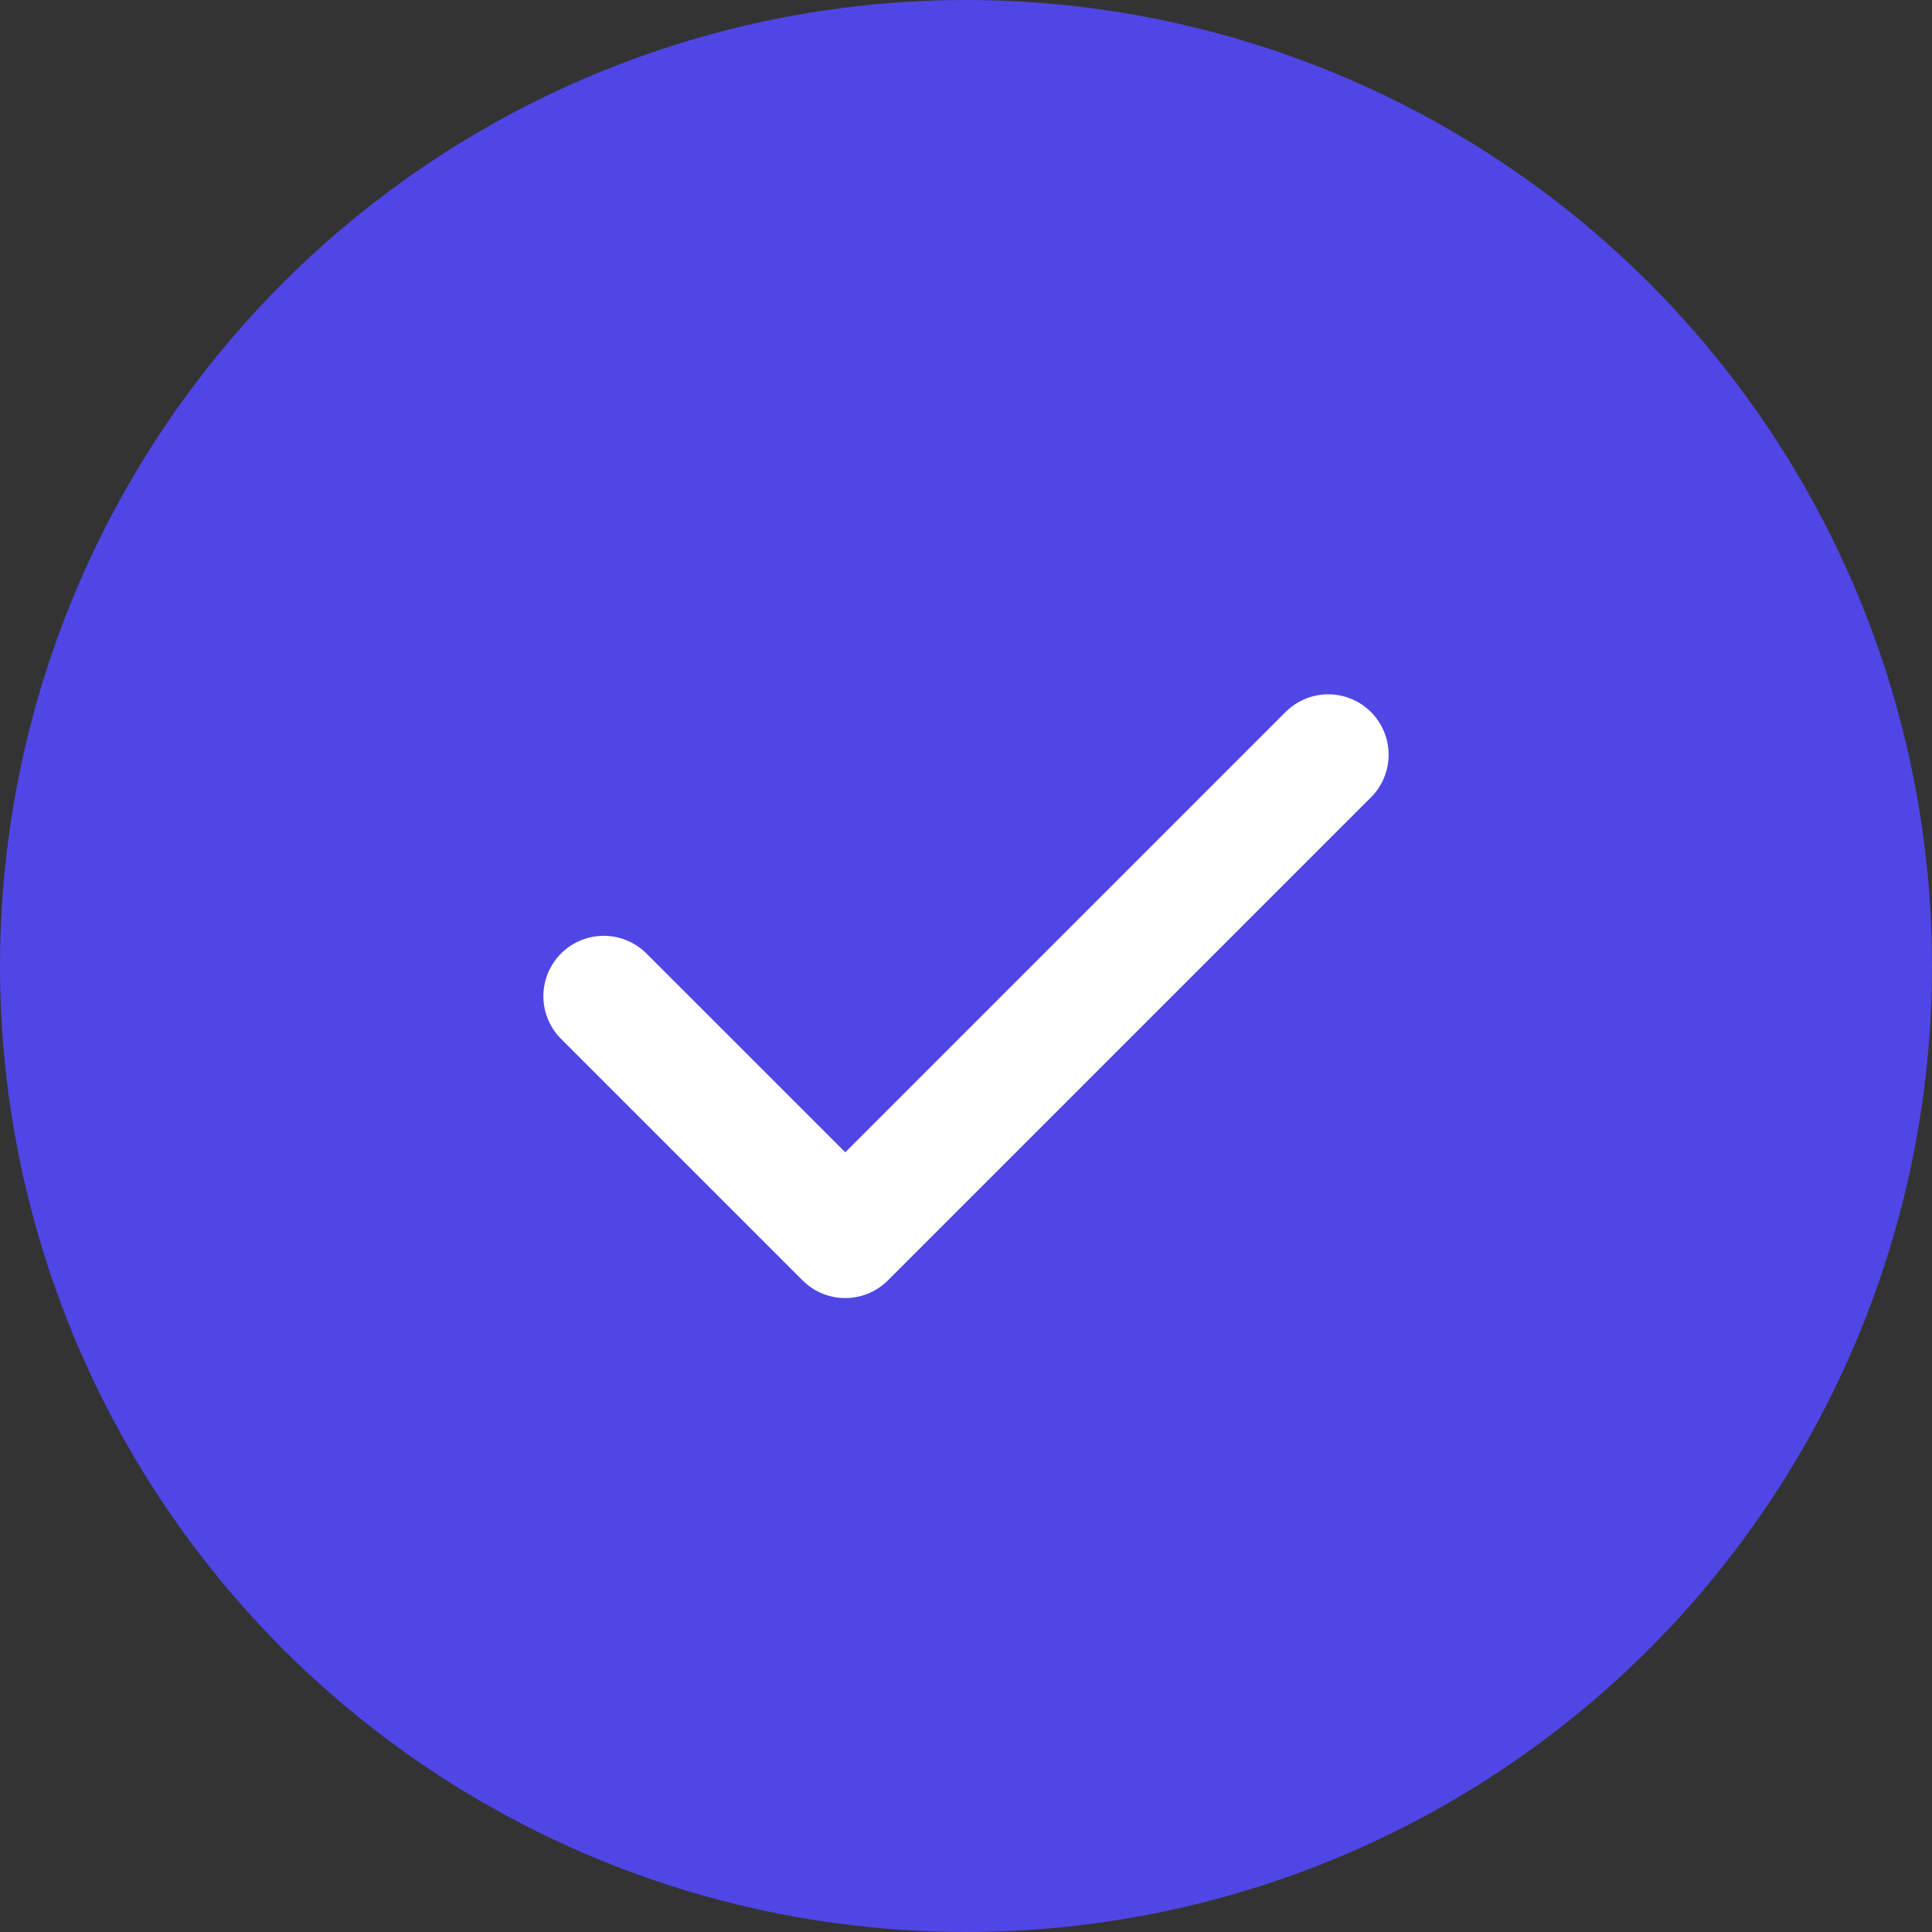 <svg xmlns="http://www.w3.org/2000/svg" viewBox="0 0 64 64" fill="none">
  <rect x="0" y="0" width="64" height="64" fill="#333333" stroke="none"/>
  <circle cx="32" cy="32" r="32" fill="#4F46E5"></circle>
  <path d="M20 33l8 8 16-16" stroke="white" stroke-width="4" stroke-linecap="round" stroke-linejoin="round"></path>
</svg>
